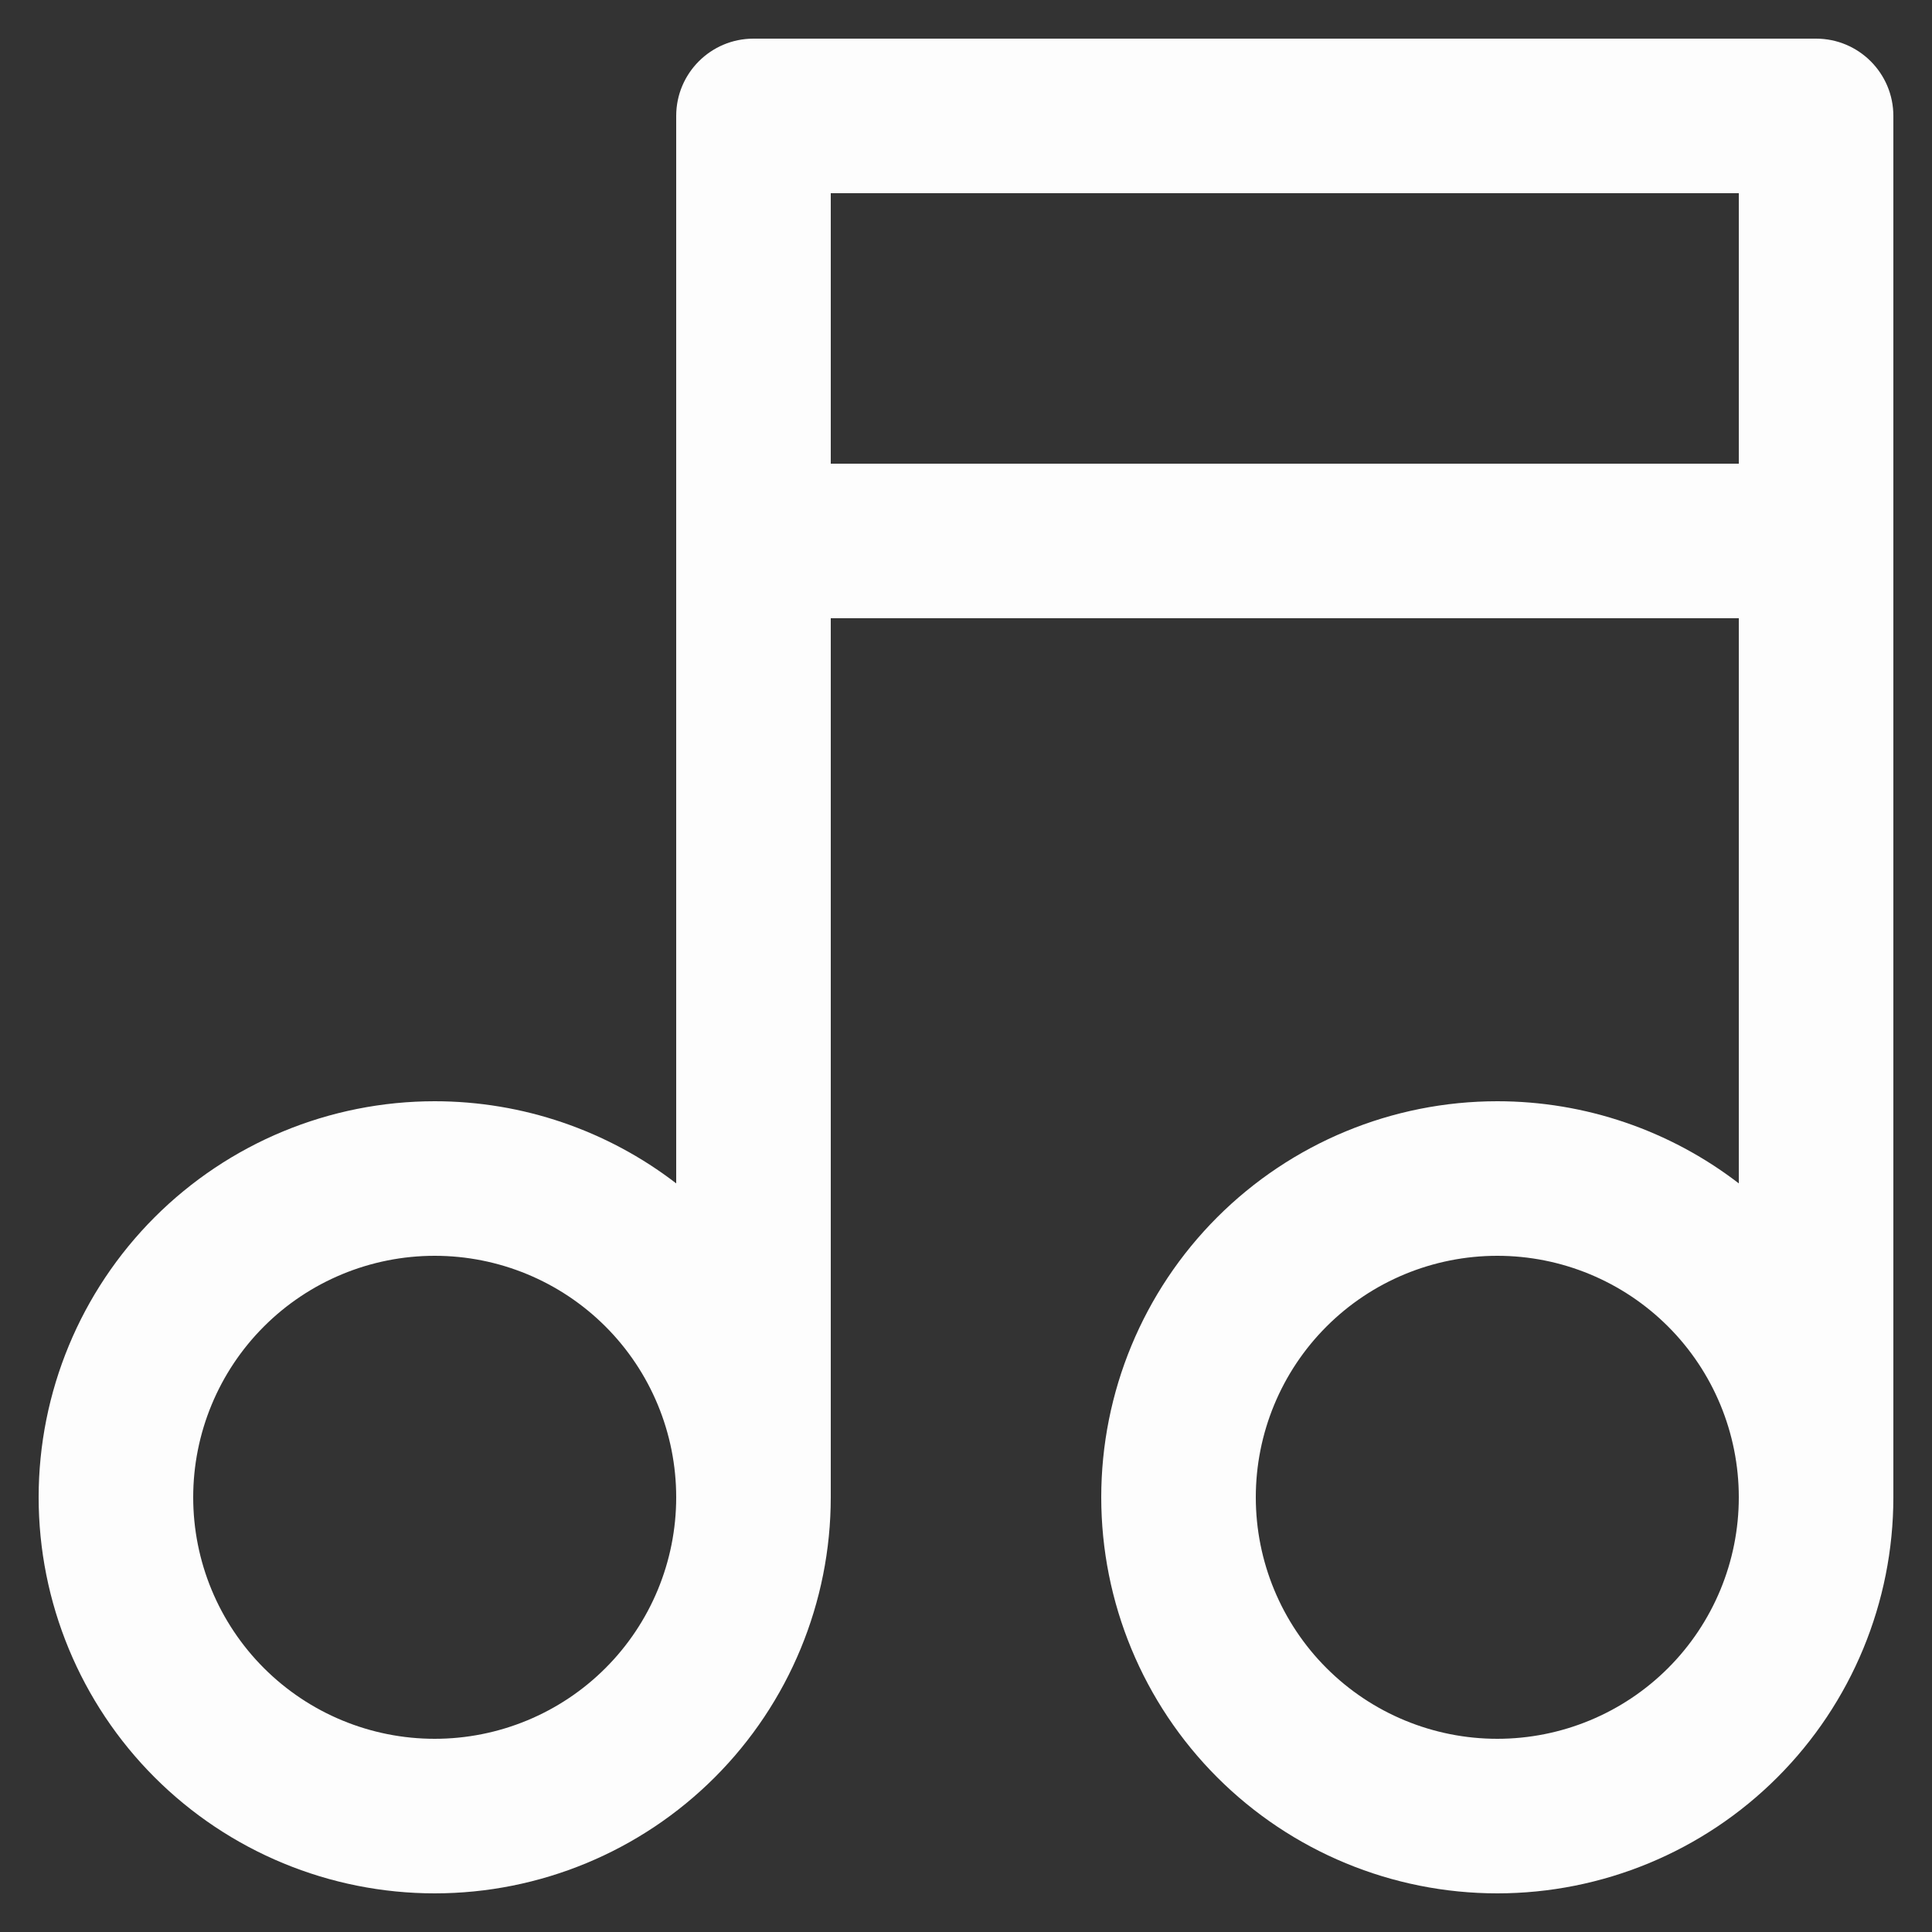<svg width="25" height="25" viewBox="0 0 25 25" fill="none" xmlns="http://www.w3.org/2000/svg">
<rect x="0" y="0" width="25" height="25" fill="#333333" stroke="none"/>
<path fill-rule="evenodd" clip-rule="evenodd" d="M8.75 1.5C8.75 0.948 9.198 0.5 9.75 0.5H23.5C24.052 0.5 24.5 0.948 24.5 1.5V7V19.375C24.5 20.734 23.96 22.038 22.999 22.999C22.038 23.96 20.734 24.5 19.375 24.5C18.016 24.5 16.712 23.96 15.751 22.999C14.79 22.038 14.25 20.734 14.25 19.375C14.25 18.016 14.79 16.712 15.751 15.751C16.712 14.79 18.016 14.25 19.375 14.25C20.512 14.25 21.609 14.627 22.5 15.313V8H10.75V19.375C10.75 20.734 10.21 22.038 9.249 22.999C8.288 23.96 6.984 24.5 5.625 24.5C4.266 24.5 2.962 23.96 2.001 22.999C1.04 22.038 0.5 20.734 0.5 19.375C0.5 18.016 1.04 16.712 2.001 15.751C2.962 14.79 4.266 14.25 5.625 14.25C6.761 14.25 7.859 14.627 8.75 15.313V7V1.5ZM10.75 6H22.5V2.5H10.75V6ZM21.585 17.165C22.171 17.751 22.5 18.546 22.5 19.375C22.5 20.204 22.171 20.999 21.585 21.585C20.999 22.171 20.204 22.5 19.375 22.5C18.546 22.5 17.751 22.171 17.165 21.585C16.579 20.999 16.25 20.204 16.25 19.375C16.25 18.546 16.579 17.751 17.165 17.165C17.751 16.579 18.546 16.25 19.375 16.25C20.204 16.25 20.999 16.579 21.585 17.165ZM7.835 17.165C8.421 17.751 8.75 18.546 8.75 19.375C8.75 20.204 8.421 20.999 7.835 21.585C7.249 22.171 6.454 22.5 5.625 22.5C4.796 22.5 4.001 22.171 3.415 21.585C2.829 20.999 2.5 20.204 2.5 19.375C2.5 18.546 2.829 17.751 3.415 17.165C4.001 16.579 4.796 16.25 5.625 16.25C6.454 16.25 7.249 16.579 7.835 17.165Z" fill="#FDFDFD"/>
</svg>
